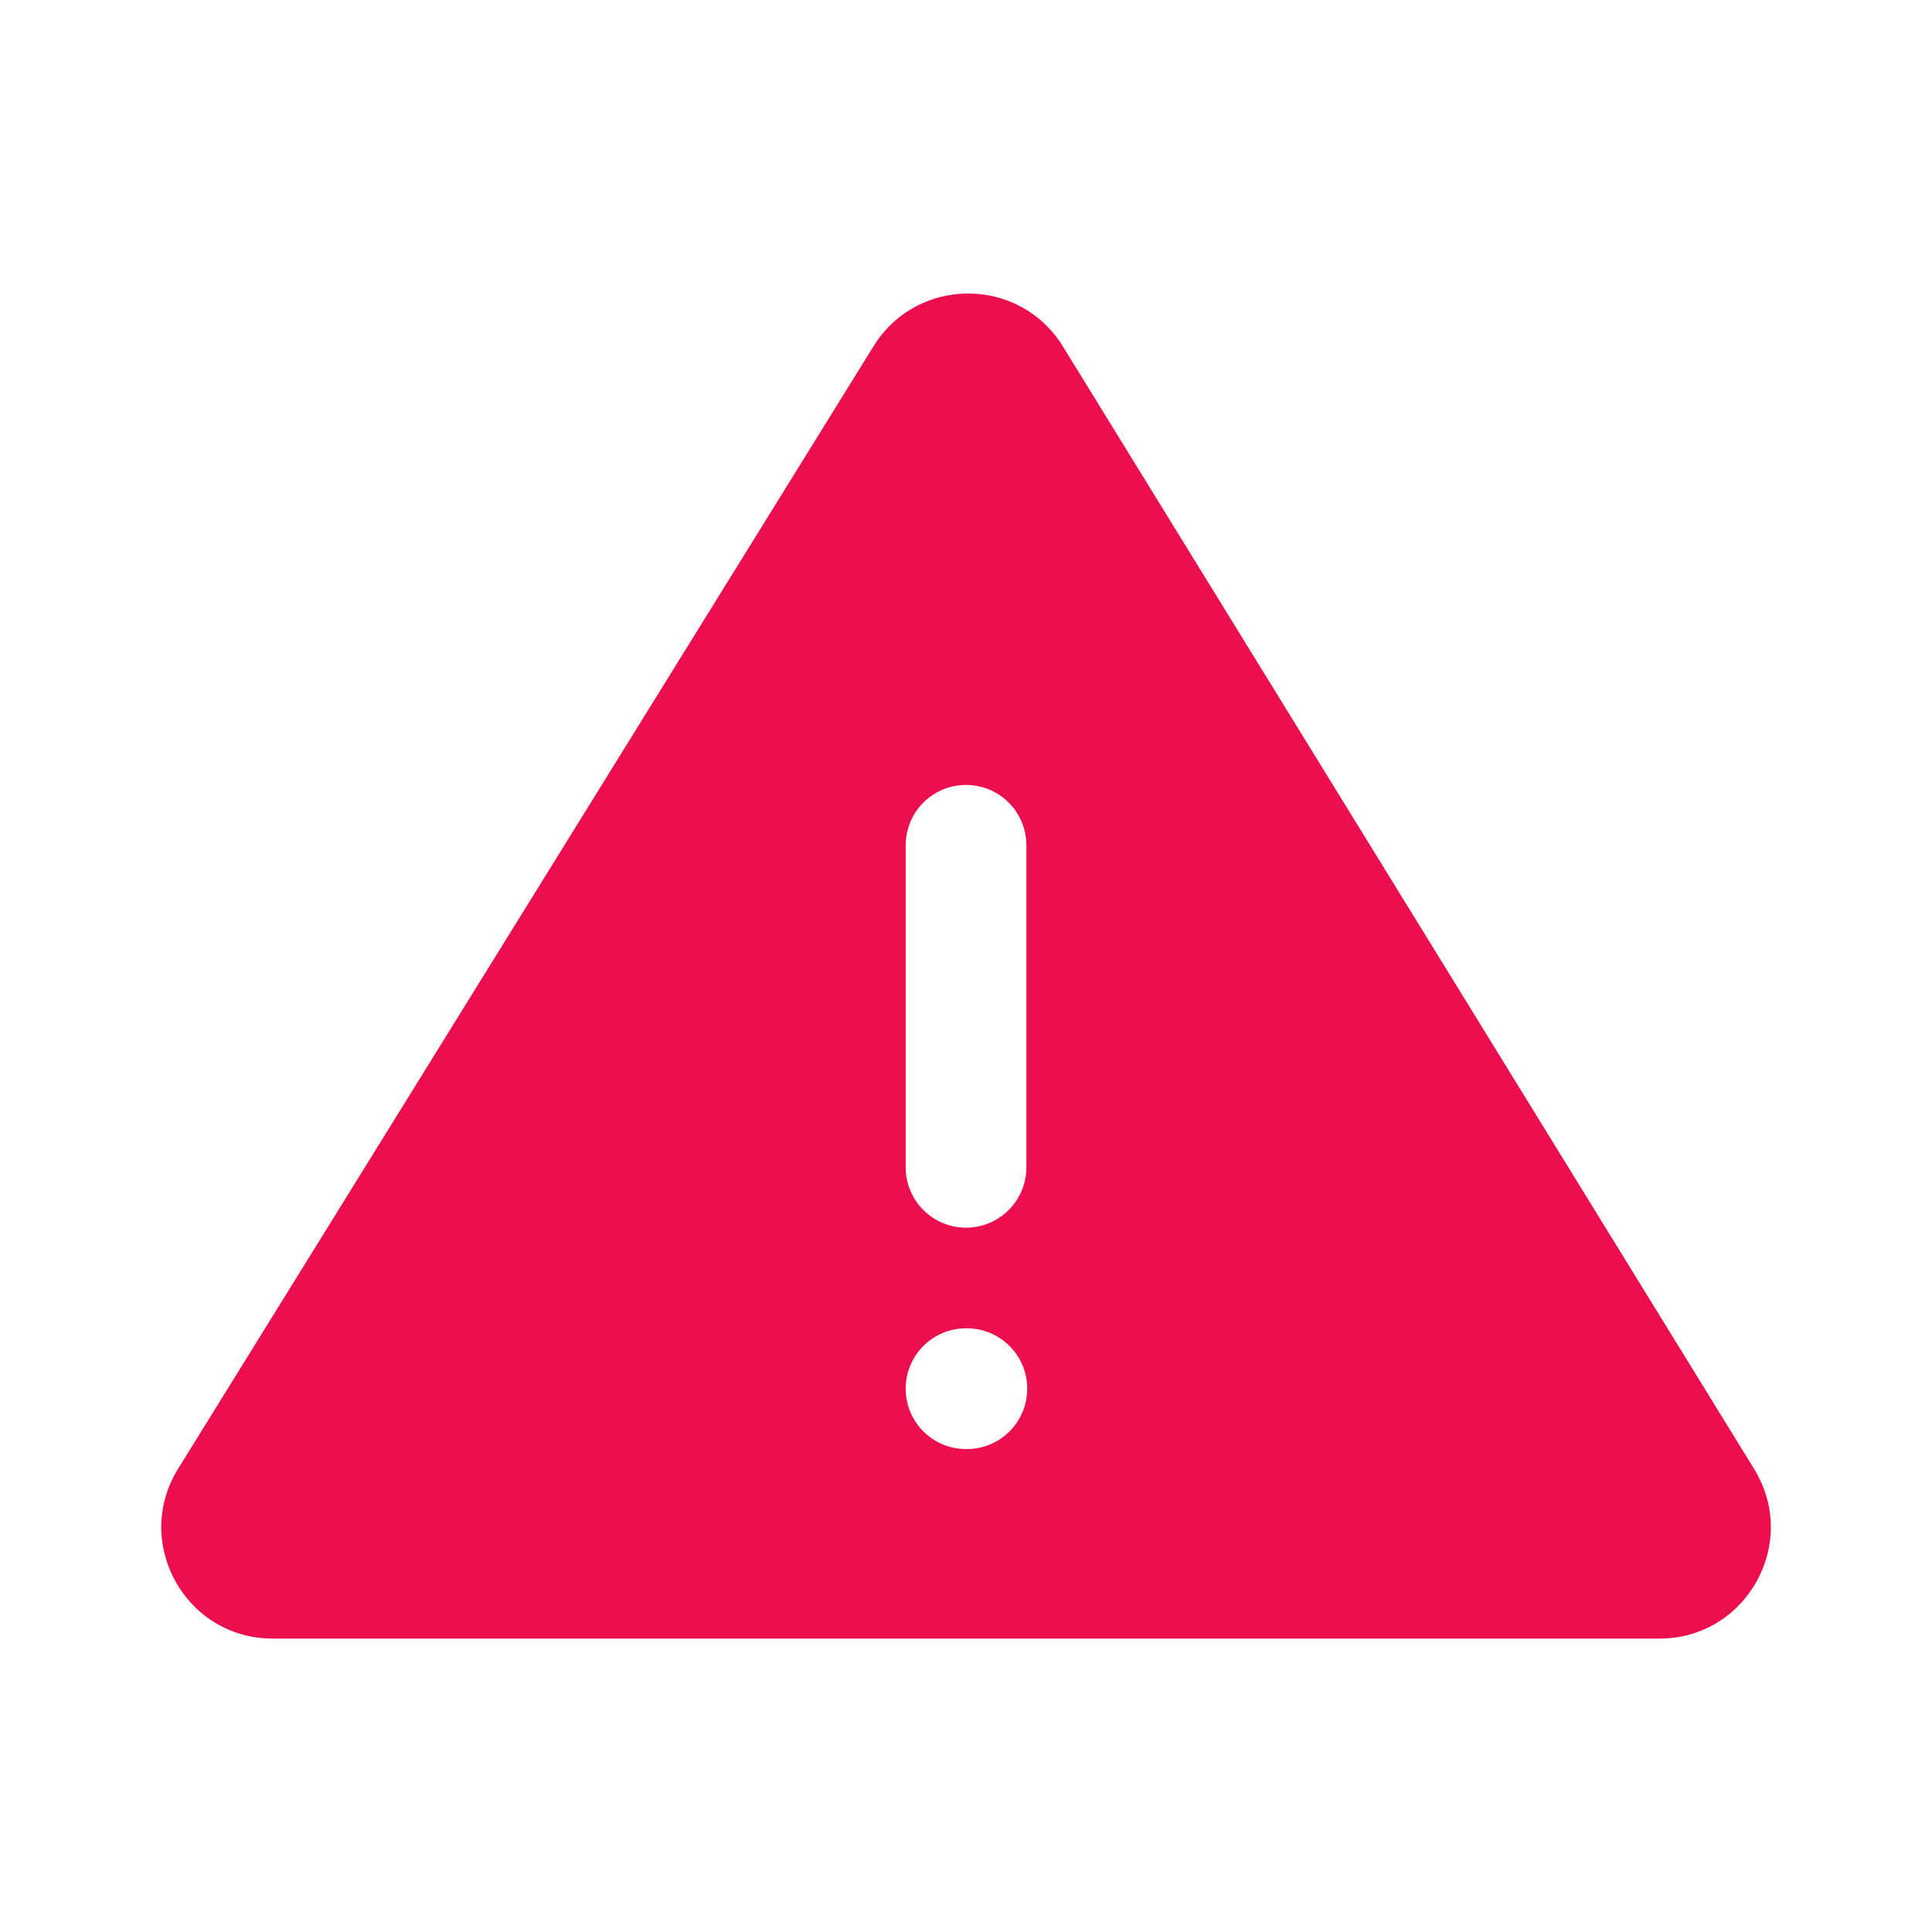 <svg width="32" height="32" viewBox="0 0 32 32" fill="none" xmlns="http://www.w3.org/2000/svg">
    <path fill-rule="evenodd" clip-rule="evenodd"
        d="M27.485 27.14H4.516C3.072 27.14 2.19 25.554 2.95 24.327L14.469 5.734C15.191 4.569 16.886 4.571 17.605 5.738L29.054 24.331C29.81 25.559 28.927 27.14 27.485 27.14ZM17 14.001C17 13.448 16.553 13.001 16 13.001C15.448 13.001 15.001 13.448 15.001 14.001V19.334C15.001 19.886 15.448 20.334 16 20.334C16.553 20.334 17 19.886 17 19.334V14.001ZM16 22.001C15.448 22.001 15.001 22.449 15.001 23.001C15.001 23.553 15.448 24.001 16 24.001H16.014C16.566 24.001 17.014 23.553 17.014 23.001C17.014 22.449 16.566 22.001 16.014 22.001H16Z"
        fill="#EC0E4D" />
</svg>
    
